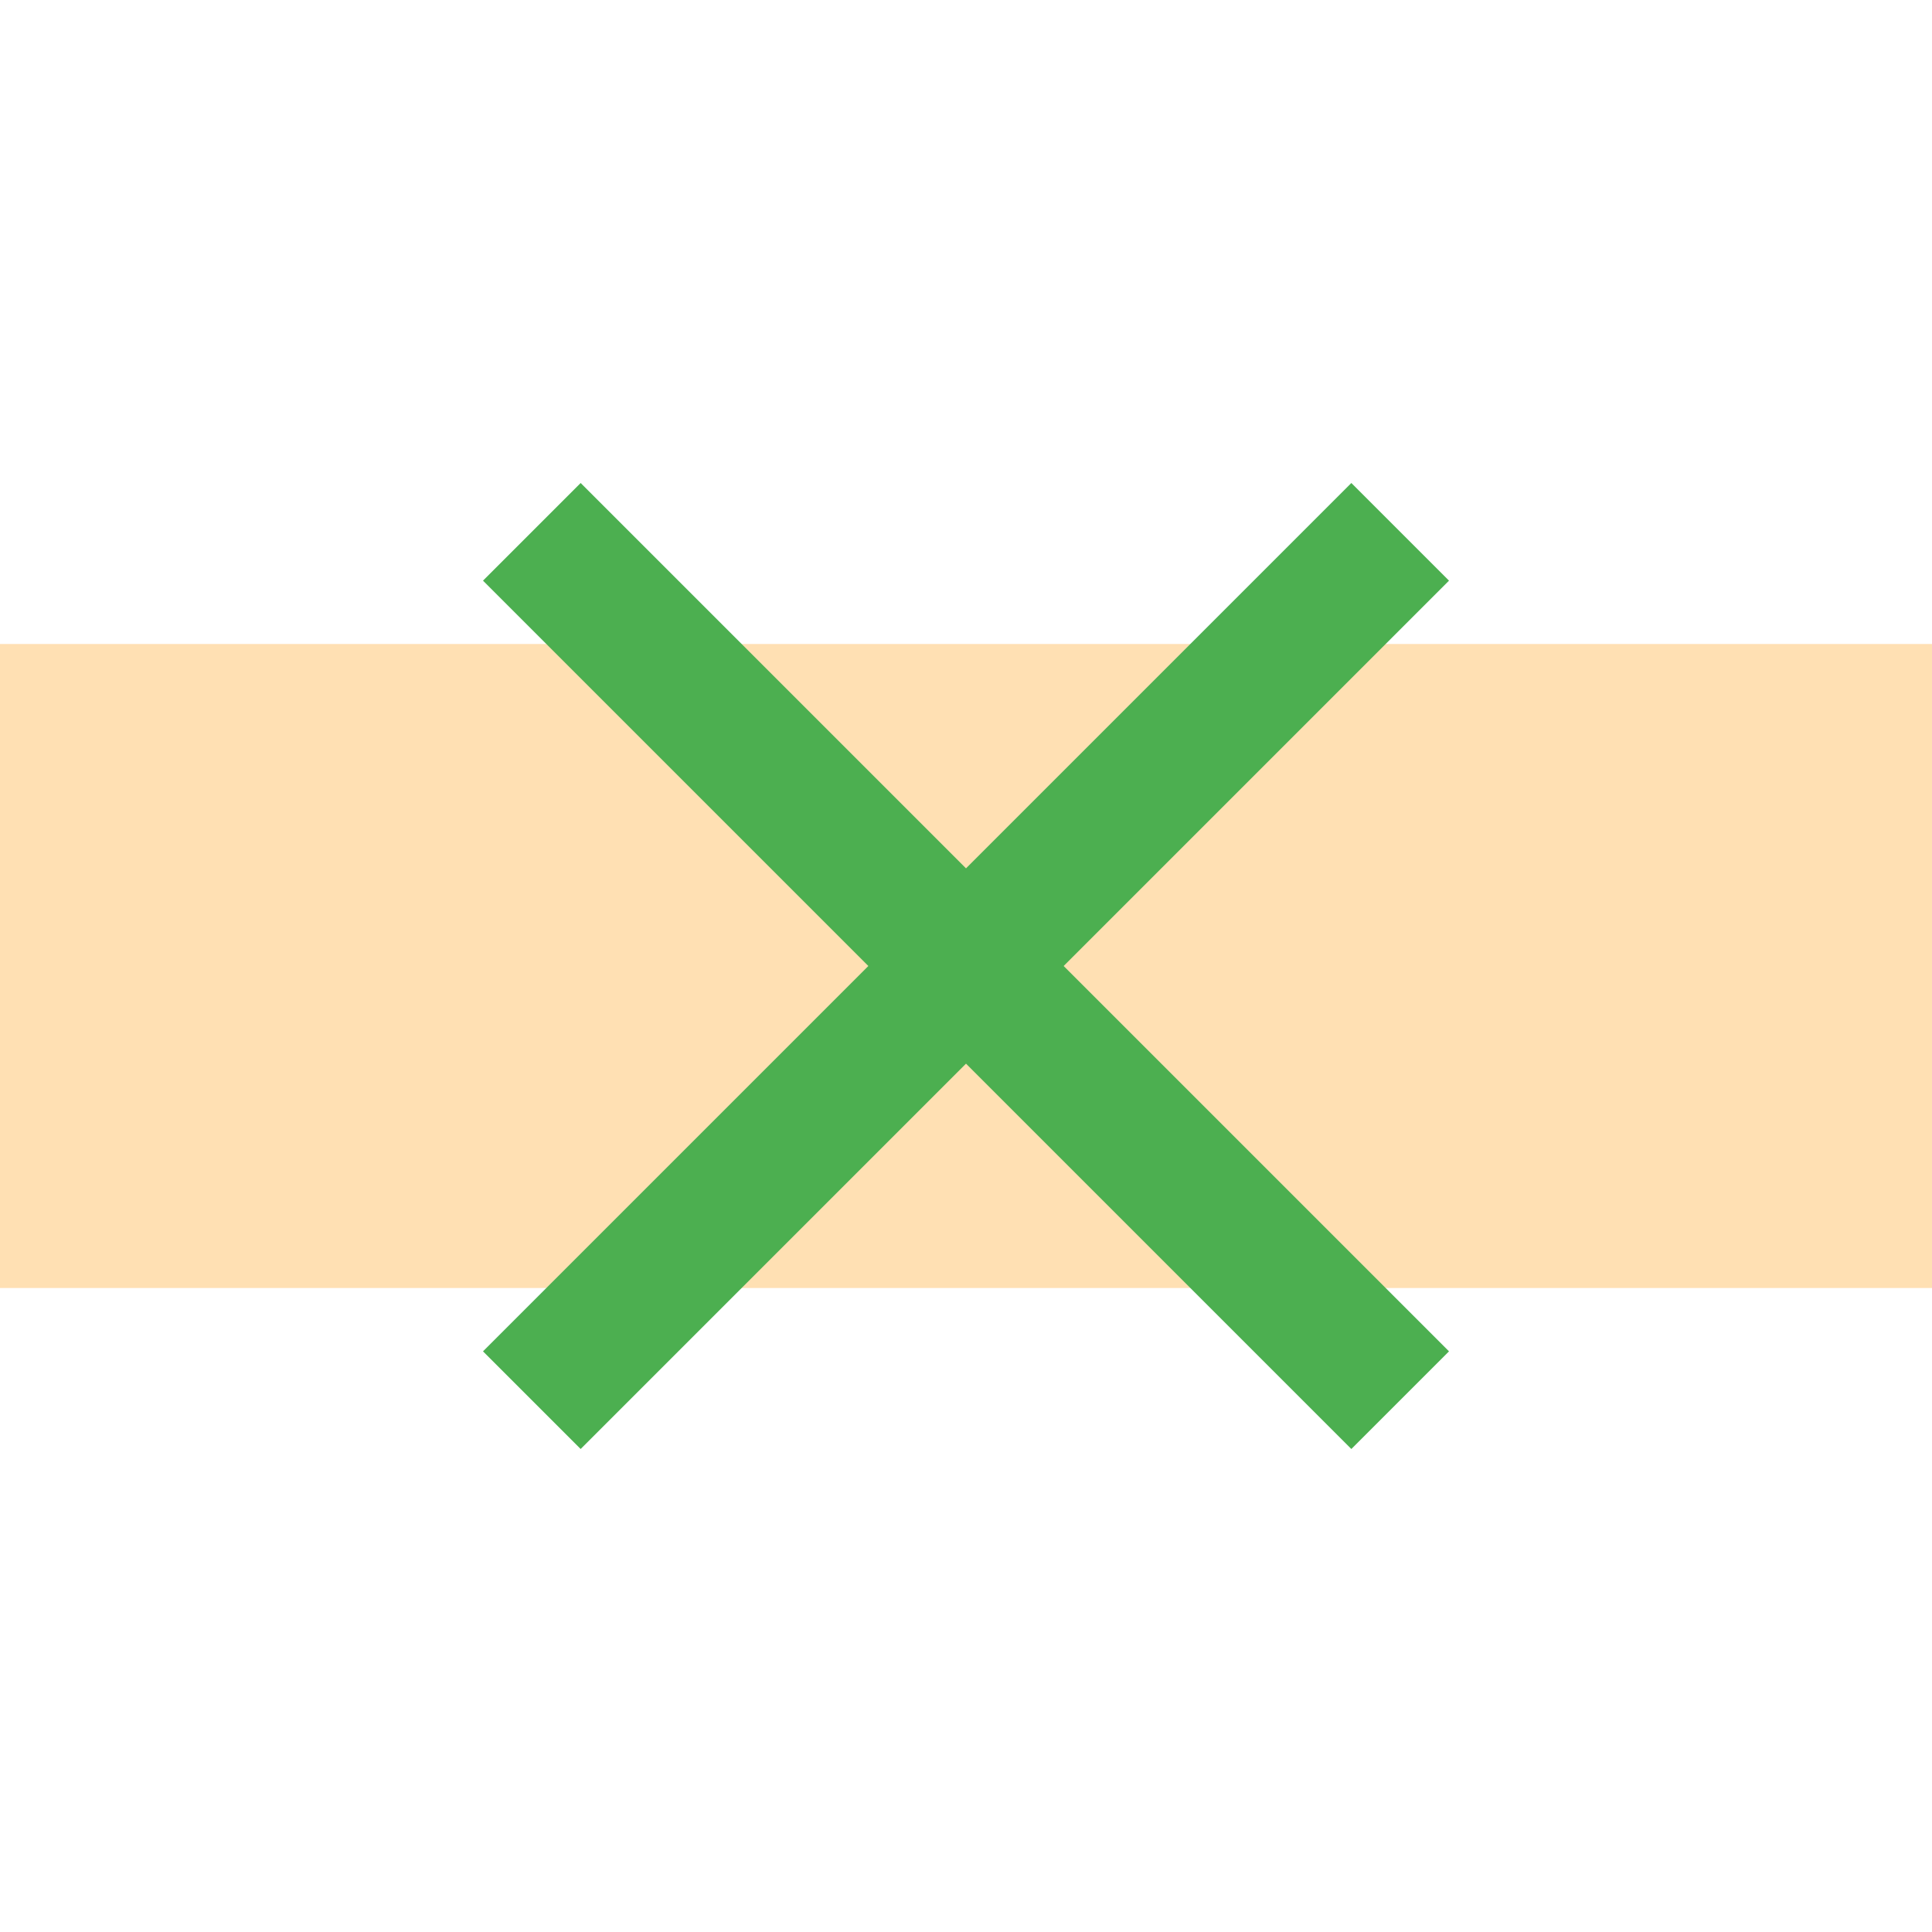 <?xml version="1.0" encoding="UTF-8" standalone="no"?>
<svg
   xmlns:dc="http://purl.org/dc/elements/1.1/"
   xmlns:cc="http://creativecommons.org/ns#"
   xmlns:rdf="http://www.w3.org/1999/02/22-rdf-syntax-ns#"
   xmlns:svg="http://www.w3.org/2000/svg"
   xmlns="http://www.w3.org/2000/svg"
   xmlns:sodipodi="http://sodipodi.sourceforge.net/DTD/sodipodi-0.dtd"
   xmlns:inkscape="http://www.inkscape.org/namespaces/inkscape"
   width="48"
   height="48"
   viewBox="0 0 48 48"
   id="svg2"
   version="1.1"
   inkscape:version="0.91 r13725"
   sodipodi:docname="gnome-panel-force-quit1.svg"
   fill="#FF9800">
  <defs
     id="defs8" />
  <sodipodi:namedview
     pagecolor="#ffffff"
     bordercolor="#666666"
     borderopacity="1"
     objecttolerance="10"
     gridtolerance="10"
     guidetolerance="10"
     inkscape:pageopacity="0"
     inkscape:pageshadow="2"
     inkscape:window-width="1366"
     inkscape:window-height="713"
     id="namedview6"
     showgrid="false"
     inkscape:snap-bbox="true"
     inkscape:bbox-nodes="true"
     inkscape:zoom="1.793404469615085"
     inkscape:cx="-122.5537041680751"
     inkscape:cy="78.01235988699668"
     inkscape:window-x="0"
     inkscape:window-y="30"
     inkscape:window-maximized="1"
     inkscape:current-layer="svg2"
     inkscape:bbox-paths="true"
     inkscape:snap-page="true" />
  <path
     style="opacity:0.3;fill:#FF9800;fill-opacity:1;fill-rule:nonzero;stroke:none;stroke-width:0.5;stroke-miterlimit:4;stroke-dasharray:none;stroke-opacity:1"
     d="M 0,16 0,32 48,32 48,16 0,16 Z"
     id="path4151" />
  <path
     style="fill:#4caf50"
     inkscape:connector-curvature="0"
     d="M 36,14.426 33.574,12 24,21.574 14.426,12 12,14.426 21.574,24 12,33.574 14.426,36 24,26.426 33.574,36 36,33.574 26.426,24 Z"
     id="path4135" />
  <path
     id="path4153"
     d="m -66.587,25.204 -4.851,-4.851 -19.149,19.149 -19.149,-19.149 -4.851,4.851 19.149,19.149 -19.149,19.149 4.851,4.851 19.149,-19.149 19.149,19.149 4.851,-4.851 -19.149,-19.149 z"
     inkscape:connector-curvature="0"
     style="fill:#000000;fill-opacity:1" />
  <rect
     style="opacity:1;fill:#4caf50;fill-opacity:1;fill-rule:nonzero;stroke:none;stroke-width:4;stroke-miterlimit:4;stroke-dasharray:none;stroke-opacity:1"
     id="rect4159"
     width="24"
     height="24"
     x="-76.658"
     y="-32.05"
     ry="0" />
  <circle
     style="opacity:1;fill:#4caf50;fill-opacity:1;fill-rule:nonzero;stroke:none;stroke-width:4;stroke-miterlimit:4;stroke-dasharray:none;stroke-opacity:1"
     id="path4175"
     cx="21.212"
     cy="-91.981"
     r="16" />
</svg>
